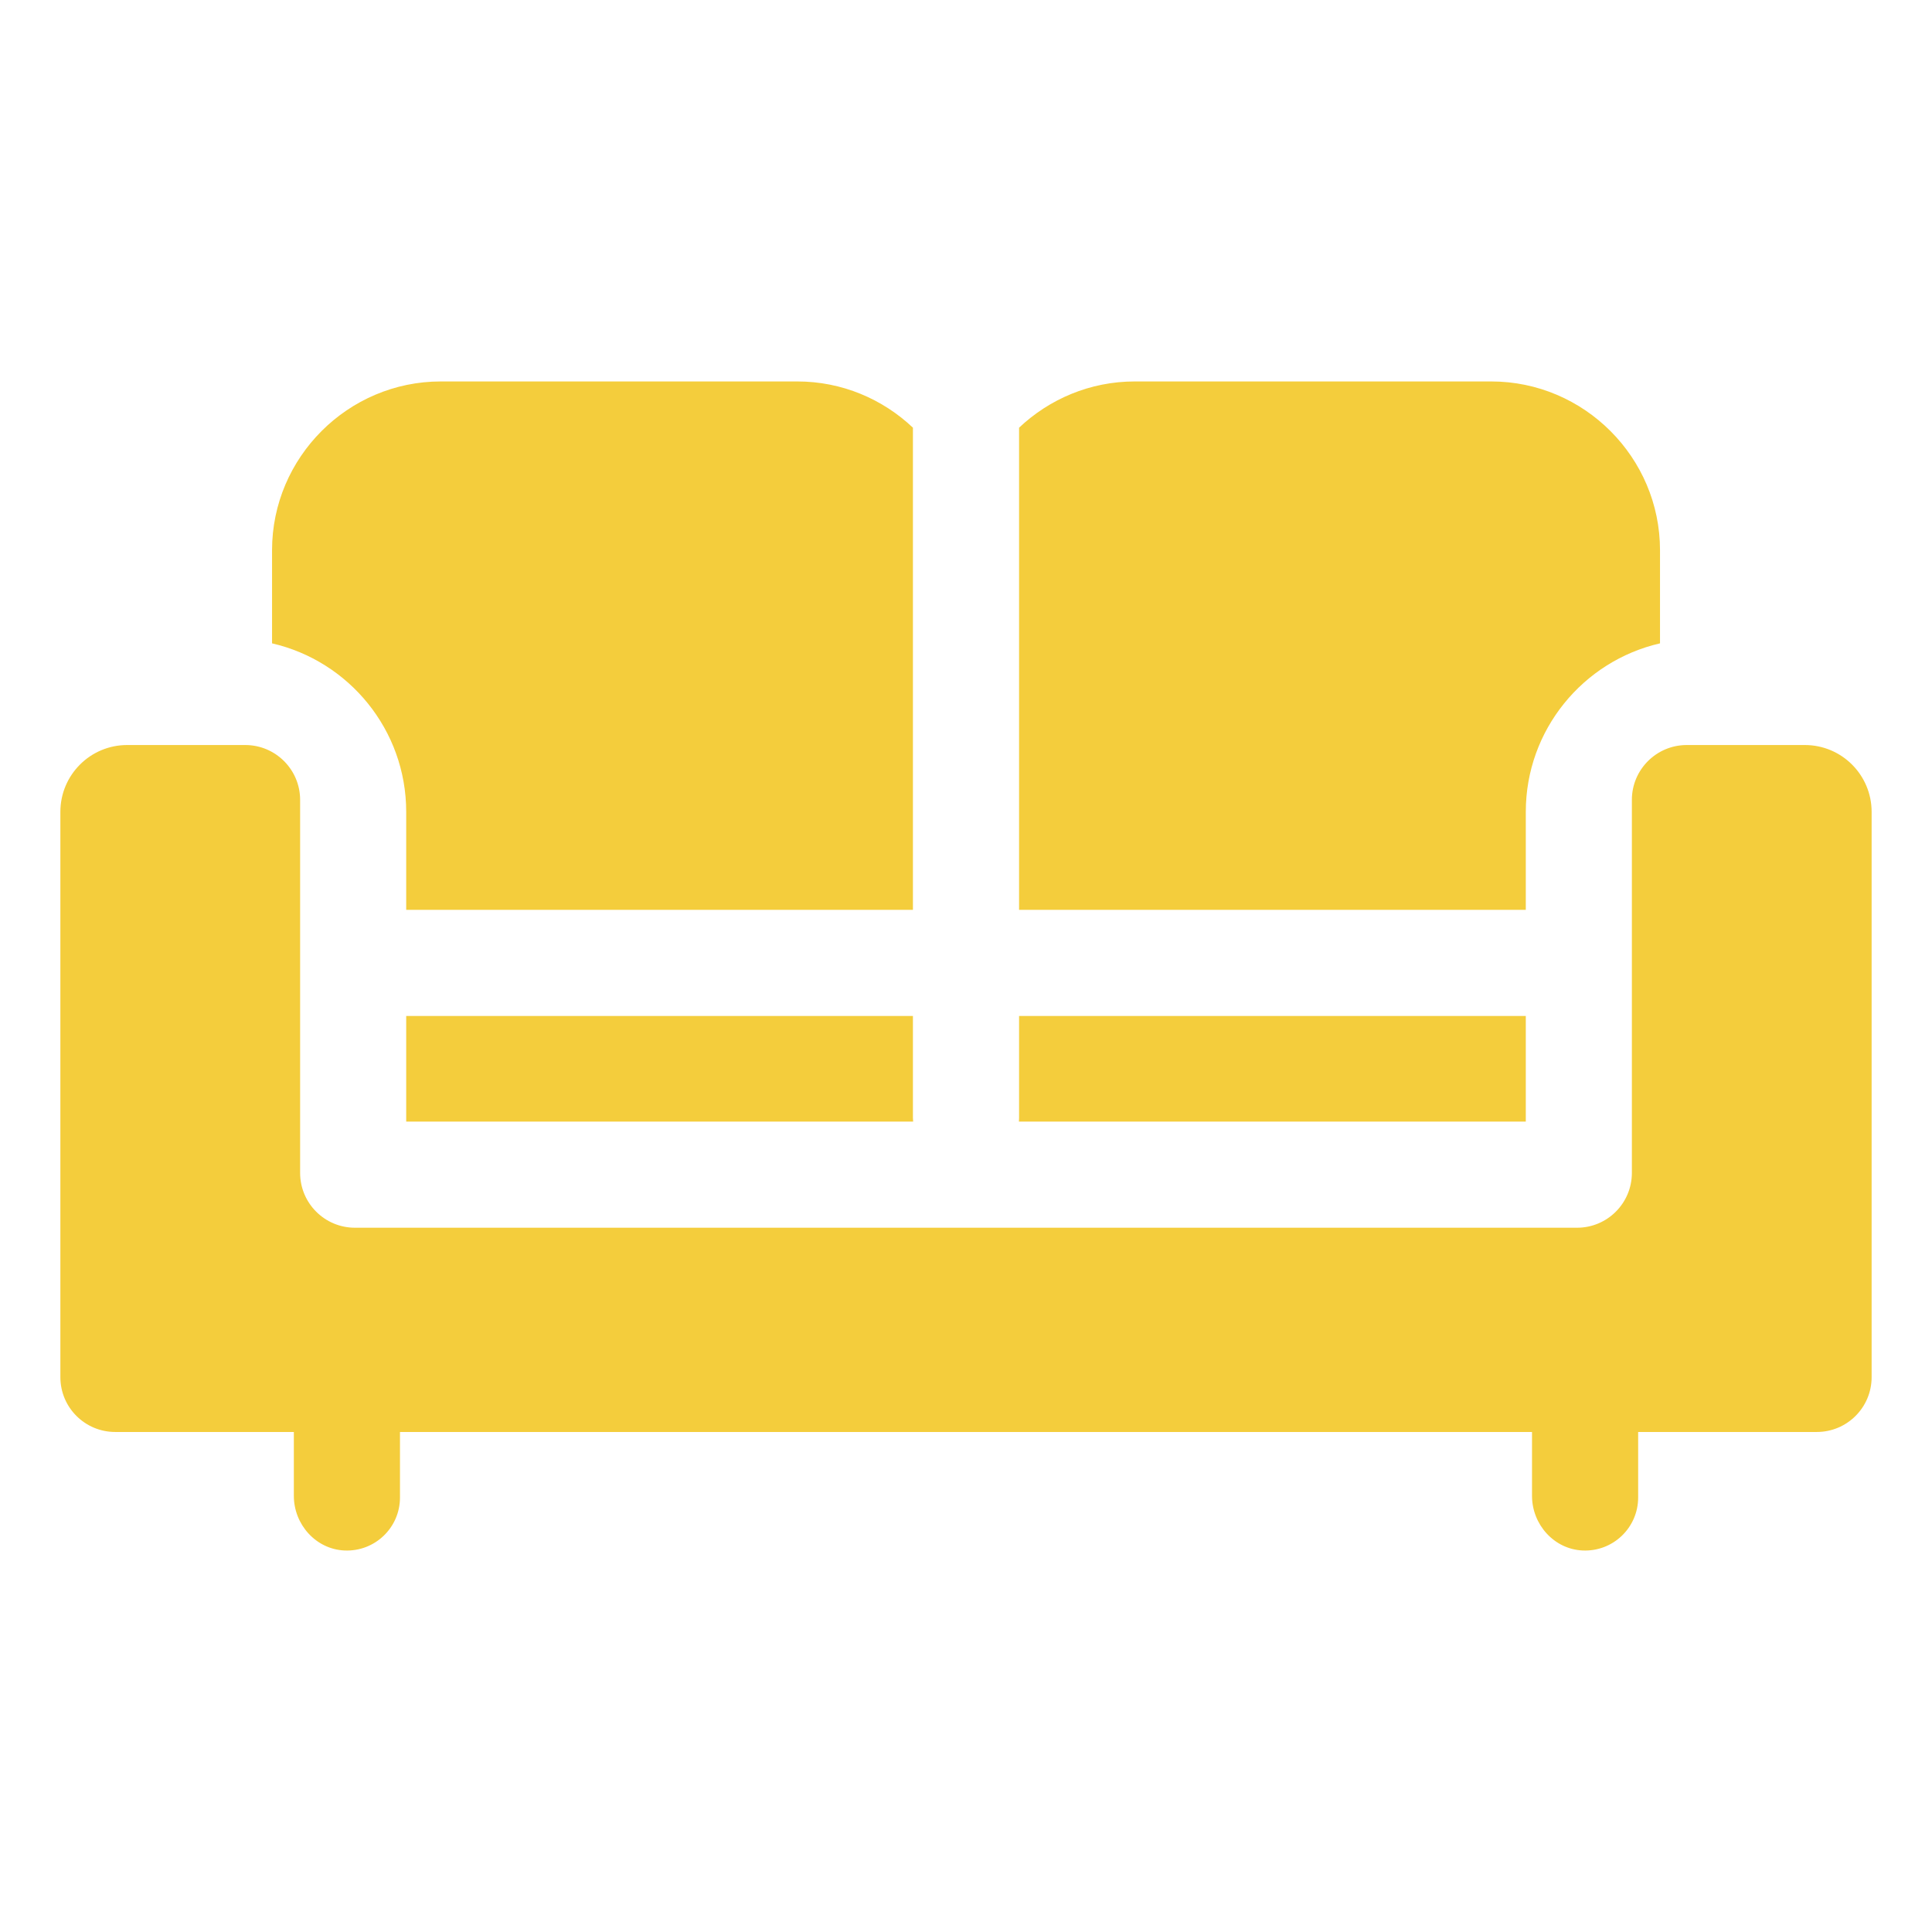 <svg width="32" height="32" viewBox="0 0 32 32" fill="none" xmlns="http://www.w3.org/2000/svg">
<path d="M6.728 13.447V15.07H15.121V7.084C14.62 6.61 13.946 6.318 13.206 6.318H7.301C5.763 6.318 4.506 7.576 4.506 9.113V10.656C5.777 10.948 6.728 12.088 6.728 13.447Z" fill="#F4CD3C"/>
<path d="M15.121 16.828H6.728V18.577H15.125L15.124 18.568C15.123 18.551 15.121 18.534 15.121 18.516V16.828Z" fill="#F4CD3C"/>
<path d="M27.495 10.656C26.223 10.948 25.272 12.088 25.272 13.447V15.07H16.879V7.084C17.381 6.61 18.055 6.318 18.795 6.318H24.7C26.237 6.318 27.495 7.576 27.495 9.113V10.656Z" fill="#F4CD3C"/>
<path d="M25.272 16.828H16.879V18.517C16.879 18.534 16.878 18.55 16.877 18.567L16.876 18.577H25.272L25.272 16.828Z" fill="#F4CD3C"/>
<path d="M27.029 13.248C27.029 12.747 27.436 12.34 27.938 12.34H29.894C30.505 12.34 31 12.836 31 13.447V22.81C31 23.312 30.593 23.718 30.092 23.718H27.133V24.803C27.133 25.302 26.718 25.703 26.214 25.681C25.74 25.66 25.375 25.25 25.375 24.776V23.718H6.625V24.803C6.625 25.302 6.21 25.703 5.706 25.681C5.232 25.66 4.867 25.25 4.867 24.776V23.718H1.908C1.407 23.718 1 23.312 1 22.81V13.447C1 12.836 1.495 12.34 2.106 12.34H4.062C4.564 12.34 4.971 12.747 4.971 13.249V19.427C4.971 19.928 5.377 20.335 5.879 20.335H26.121C26.623 20.335 27.029 19.928 27.029 19.427V13.248Z" fill="#F4CD3C"/>
</svg>
